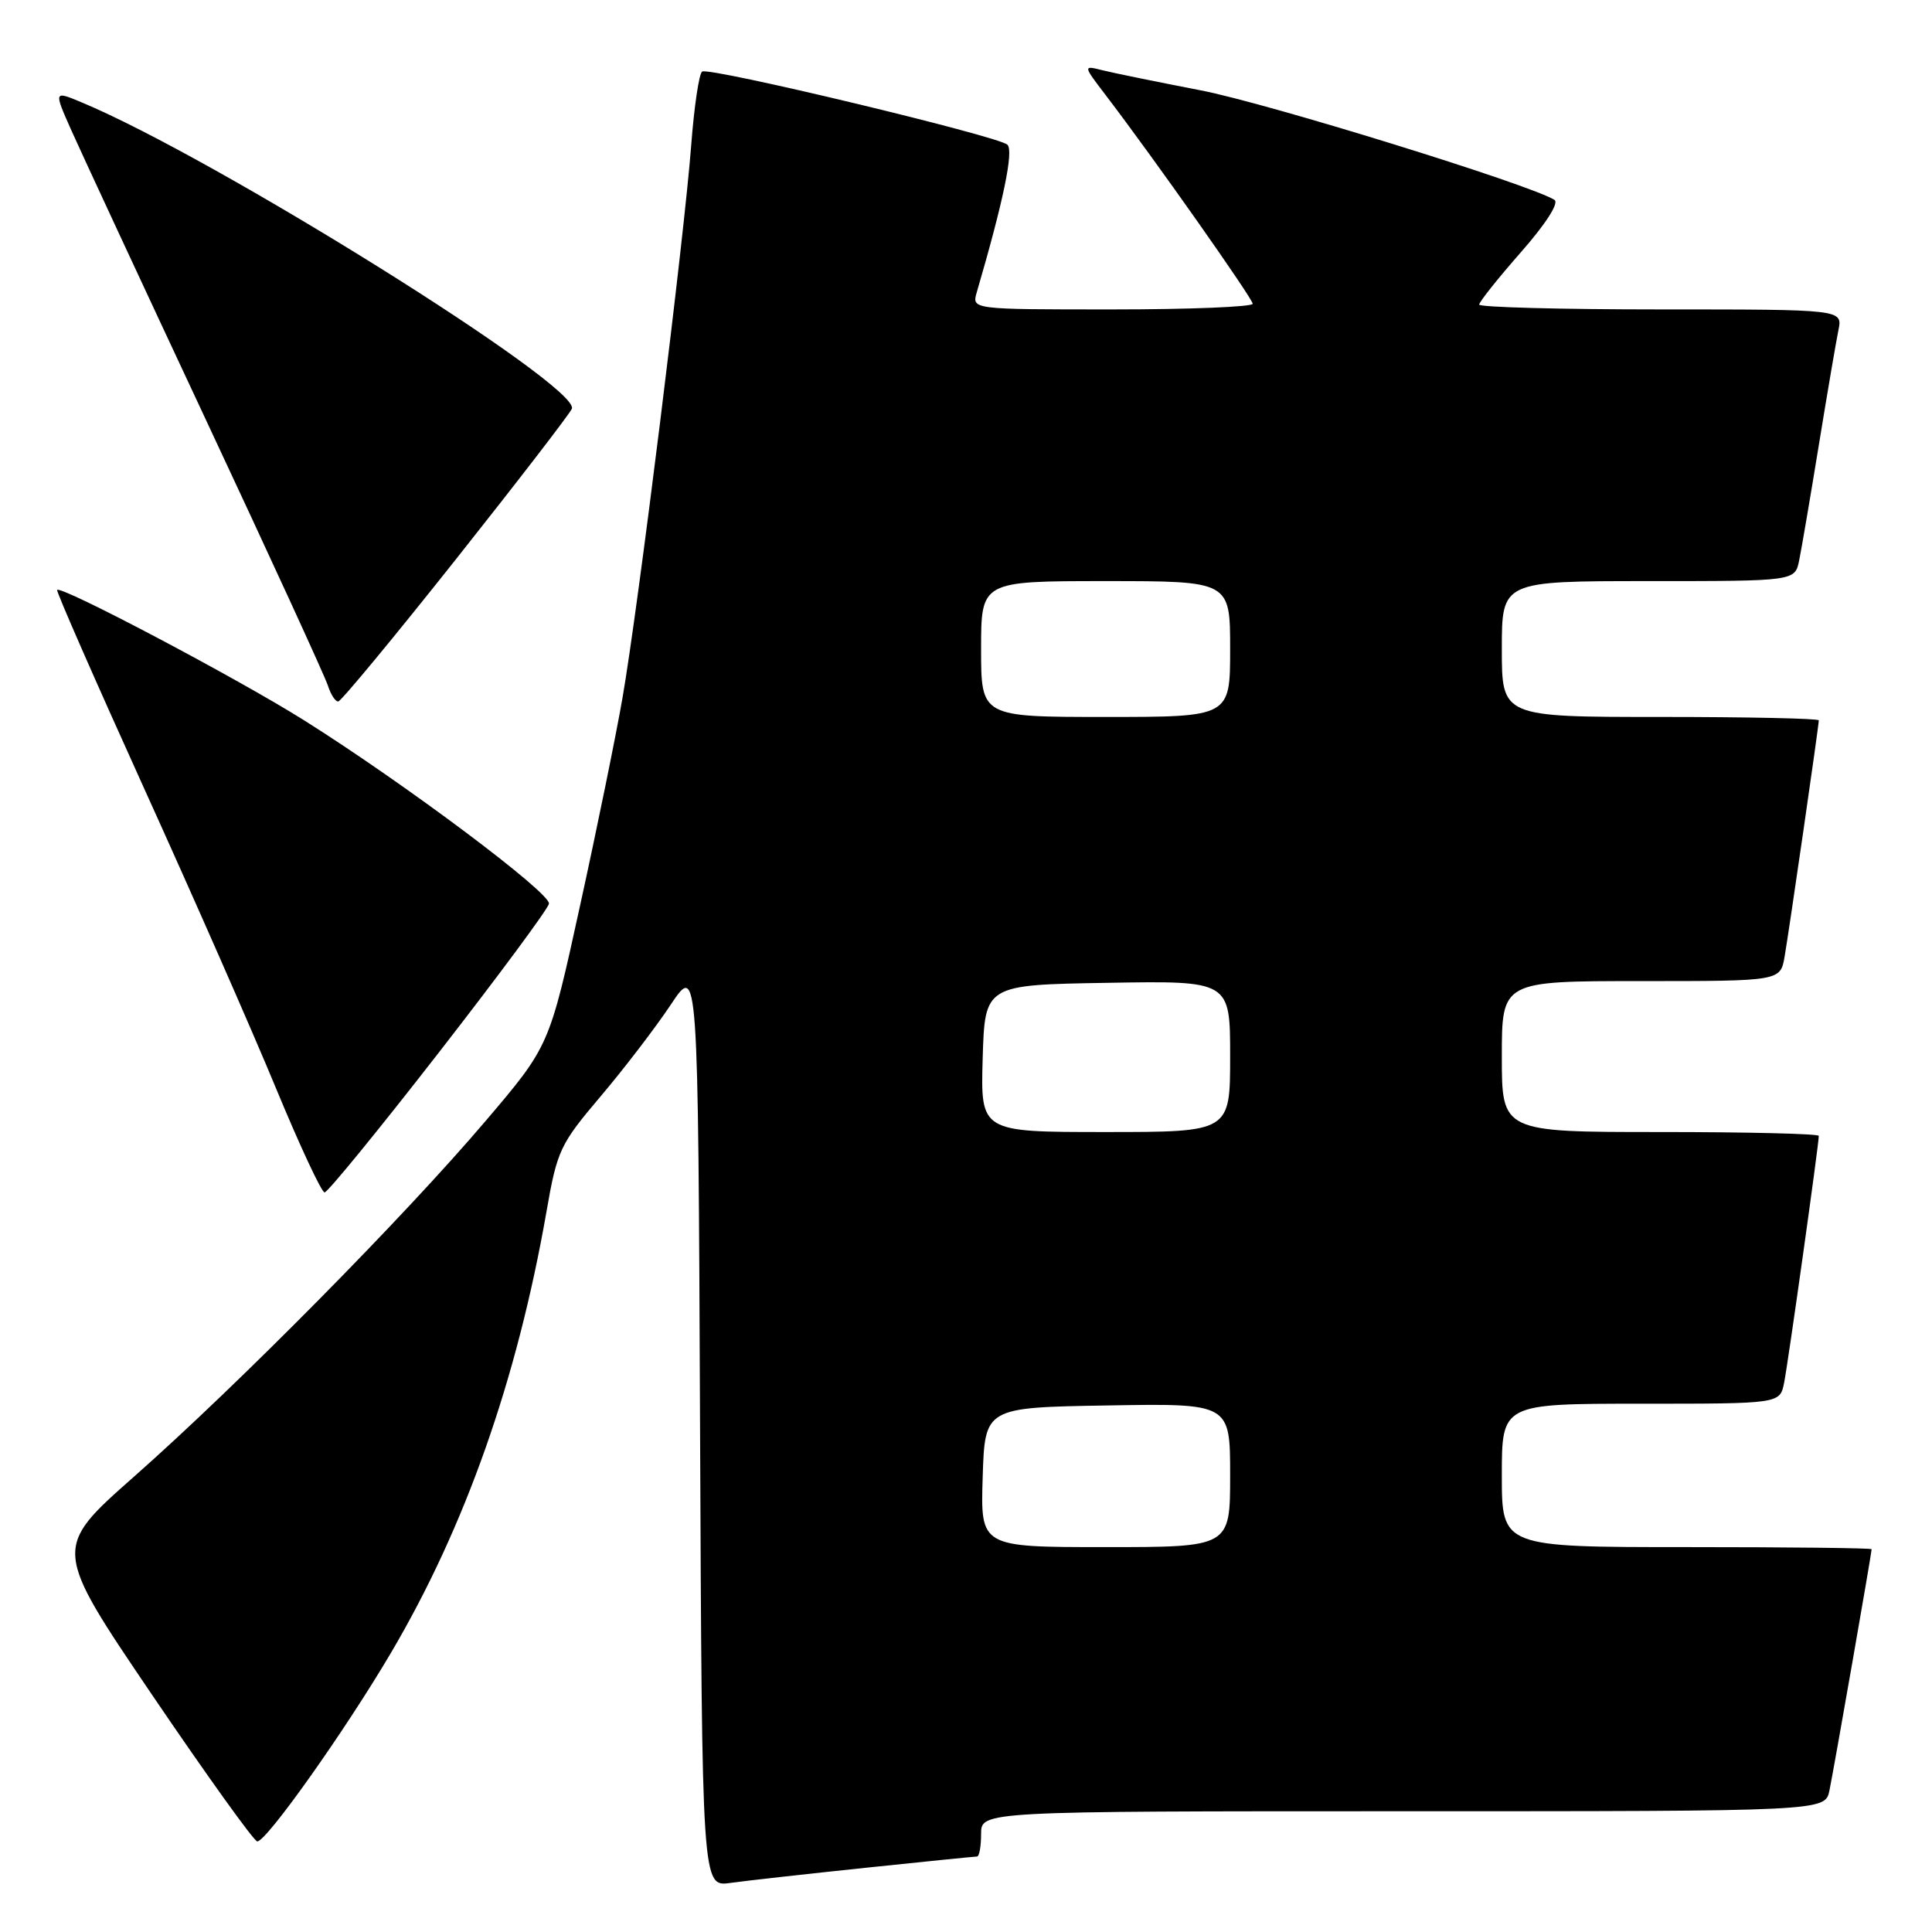 <?xml version="1.0" encoding="UTF-8" standalone="no"?>
<!DOCTYPE svg PUBLIC "-//W3C//DTD SVG 1.1//EN" "http://www.w3.org/Graphics/SVG/1.1/DTD/svg11.dtd" >
<svg xmlns="http://www.w3.org/2000/svg" xmlns:xlink="http://www.w3.org/1999/xlink" version="1.1" viewBox="0 0 256 256">
 <g >
 <path fill="currentColor"
d=" M 114.71 247.49 C 122.52 246.67 129.16 246.00 129.46 246.00 C 129.76 246.00 130.00 244.65 130.00 243.00 C 130.00 240.00 130.00 240.00 185.92 240.00 C 241.84 240.00 241.84 240.00 242.41 237.25 C 242.98 234.51 248.00 205.80 248.00 205.28 C 248.00 205.12 236.97 205.00 223.50 205.00 C 199.00 205.00 199.00 205.00 199.00 195.50 C 199.00 186.00 199.00 186.00 217.42 186.00 C 235.84 186.00 235.84 186.00 236.40 183.25 C 236.92 180.69 241.00 151.63 241.00 150.51 C 241.00 150.23 231.55 150.00 220.00 150.00 C 199.00 150.00 199.00 150.00 199.00 140.00 C 199.00 130.00 199.00 130.00 217.45 130.00 C 235.91 130.00 235.91 130.00 236.47 126.75 C 237.09 123.16 241.00 96.15 241.00 95.45 C 241.00 95.20 231.55 95.00 220.00 95.00 C 199.00 95.00 199.00 95.00 199.00 86.00 C 199.00 77.00 199.00 77.00 218.42 77.00 C 237.84 77.00 237.84 77.00 238.40 74.25 C 238.71 72.74 239.88 65.88 241.00 59.00 C 242.12 52.12 243.29 45.26 243.60 43.75 C 244.16 41.00 244.16 41.00 220.08 41.00 C 206.84 41.00 196.00 40.71 196.00 40.36 C 196.00 40.01 198.48 36.89 201.52 33.43 C 204.84 29.65 206.62 26.88 205.97 26.48 C 202.64 24.42 167.91 13.67 159.09 11.97 C 153.37 10.86 147.52 9.67 146.09 9.31 C 143.50 8.66 143.50 8.66 146.49 12.58 C 152.86 20.92 165.97 39.54 165.99 40.25 C 165.99 40.66 157.62 41.00 147.38 41.00 C 128.77 41.00 128.77 41.00 129.42 38.75 C 132.96 26.65 134.35 19.96 133.48 19.17 C 132.22 18.02 94.03 8.87 93.04 9.48 C 92.63 9.73 91.98 14.11 91.59 19.22 C 90.70 31.12 84.53 80.76 82.48 92.50 C 81.62 97.45 79.09 109.85 76.85 120.05 C 72.79 138.61 72.79 138.61 64.33 148.55 C 53.54 161.24 31.59 183.45 17.75 195.67 C 7.00 205.17 7.00 205.17 20.16 224.59 C 27.40 235.26 33.67 244.00 34.09 244.00 C 35.32 244.00 45.70 229.36 51.81 219.00 C 61.65 202.31 68.53 182.79 72.42 160.50 C 73.82 152.43 74.22 151.60 79.58 145.28 C 82.70 141.60 86.88 136.13 88.88 133.13 C 92.50 127.67 92.50 127.67 92.76 188.85 C 93.02 250.02 93.02 250.02 96.76 249.50 C 98.82 249.21 106.89 248.31 114.71 247.49 Z  M 58.12 139.50 C 66.03 129.33 72.61 120.44 72.74 119.75 C 73.01 118.35 53.63 103.83 40.27 95.43 C 31.51 89.92 8.06 77.54 7.57 78.17 C 7.43 78.35 12.63 90.20 19.11 104.50 C 25.60 118.80 33.47 136.69 36.59 144.25 C 39.72 151.81 42.61 158.00 43.01 158.00 C 43.41 158.00 50.21 149.68 58.12 139.50 Z  M 60.48 74.02 C 68.72 63.63 75.60 54.69 75.78 54.15 C 76.80 51.11 28.51 20.94 10.81 13.56 C 7.12 12.02 7.12 12.02 9.45 17.26 C 10.73 20.14 18.75 37.40 27.27 55.60 C 35.80 73.81 43.08 89.67 43.45 90.85 C 43.83 92.03 44.44 92.98 44.82 92.95 C 45.19 92.93 52.24 84.41 60.48 74.02 Z  M 130.21 195.75 C 130.50 186.50 130.50 186.50 146.75 186.23 C 163.00 185.95 163.00 185.95 163.00 195.48 C 163.00 205.00 163.00 205.00 146.46 205.00 C 129.92 205.00 129.92 205.00 130.21 195.75 Z  M 130.21 140.25 C 130.50 130.50 130.50 130.50 146.75 130.23 C 163.00 129.95 163.00 129.95 163.00 139.98 C 163.00 150.00 163.00 150.00 146.46 150.00 C 129.93 150.00 129.93 150.00 130.21 140.25 Z  M 130.00 86.00 C 130.00 77.00 130.00 77.00 146.50 77.00 C 163.00 77.00 163.00 77.00 163.00 86.00 C 163.00 95.00 163.00 95.00 146.50 95.00 C 130.00 95.00 130.00 95.00 130.00 86.00 Z "/>
</g>
</svg>